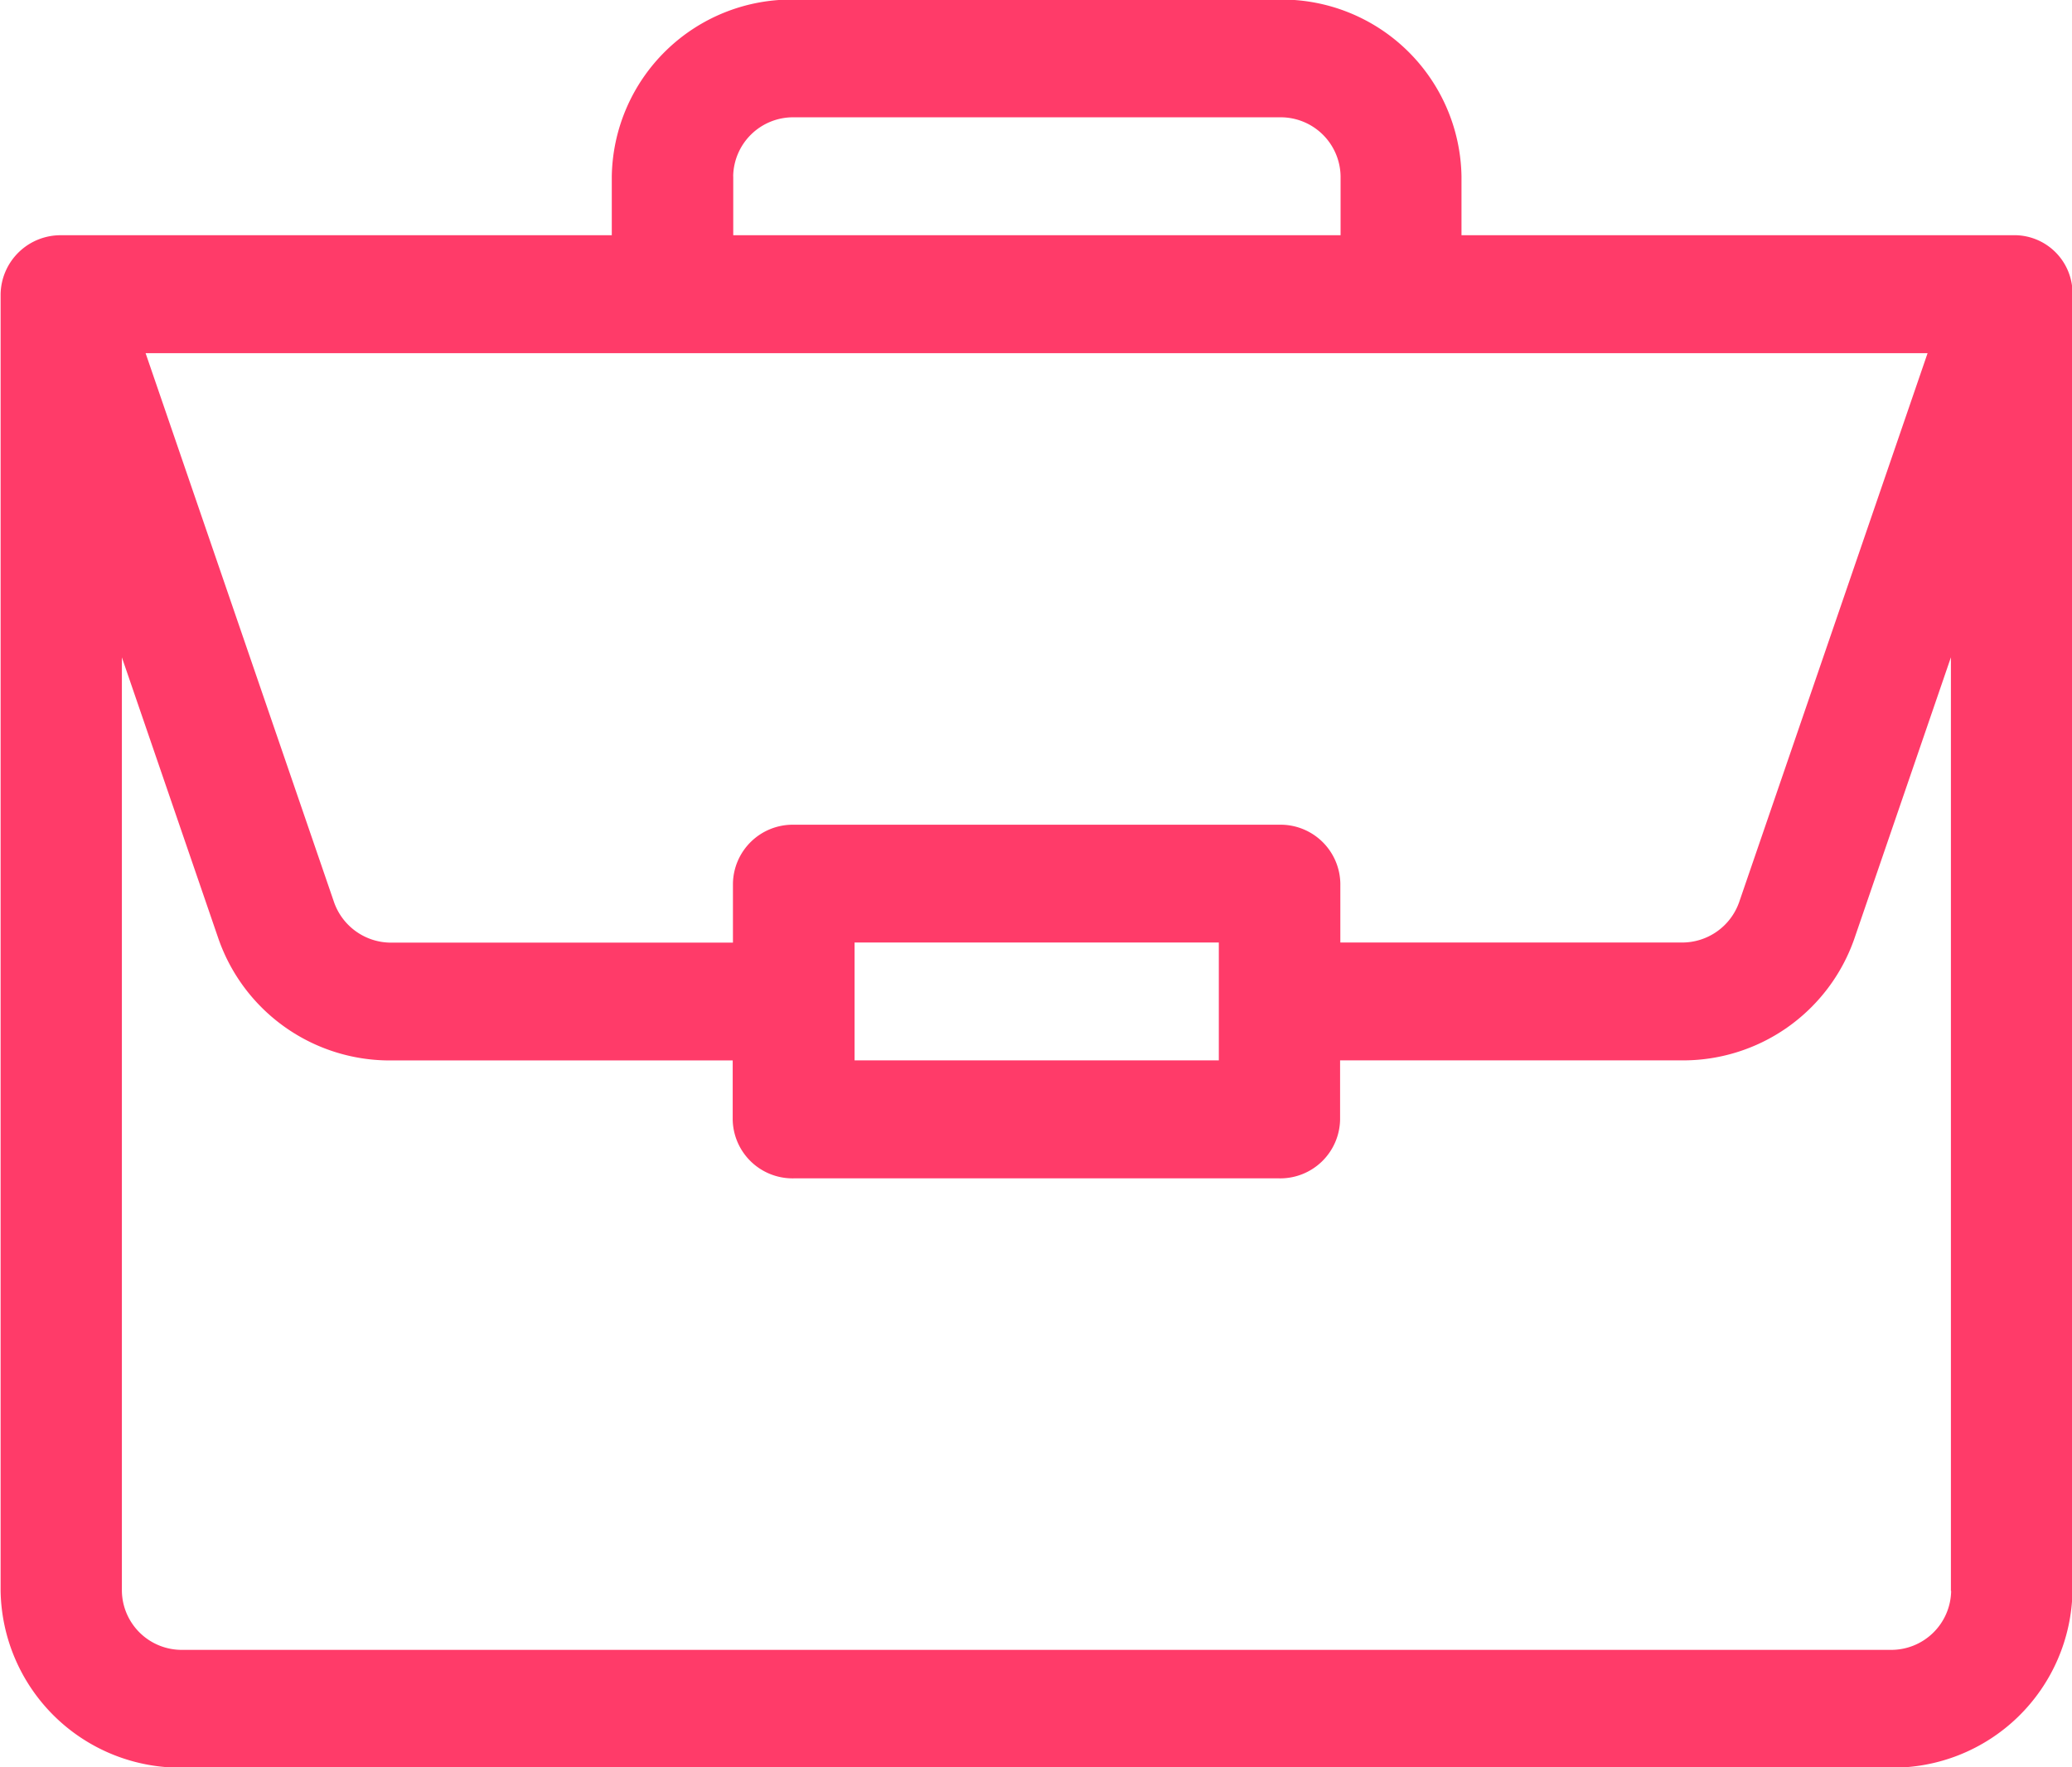 <svg xmlns="http://www.w3.org/2000/svg" width="34" height="29" viewBox="0 0 34 29">
<defs>
    <style>
      .cls-1 {
        fill: #ff3b69;
        fill-rule: evenodd;
      }
    </style>
  </defs>
  <path id="portfolio" class="cls-1" d="M105.018,367.86H95.982v-0.967a2.949,2.949,0,0,0-2.988-2.9H85.027a2.949,2.949,0,0,0-2.988,2.9v0.967H73.01a0.984,0.984,0,0,0-1,.967v21.279a2.949,2.949,0,0,0,2.988,2.9H103.02a2.949,2.949,0,0,0,2.988-2.9V368.844A0.954,0.954,0,0,0,105.018,367.86Zm-20.987-.967a0.983,0.983,0,0,1,1-.968h7.967a0.983,0.983,0,0,1,1,.968v0.967H84.032v-0.967Zm19.6,2.9-3.093,9.011a0.991,0.991,0,0,1-.944.662h-5.6V378.5a0.982,0.982,0,0,0-1-.967H85.027a0.982,0.982,0,0,0-1,.967v0.968h-5.6a0.992,0.992,0,0,1-.945-0.662l-3.093-9.011H103.63ZM92,379.467V381.4H86.023v-1.934H92Zm12.017,10.639a0.983,0.983,0,0,1-1,.967H75a0.982,0.982,0,0,1-1-.967V374.787l1.589,4.63a2.977,2.977,0,0,0,2.834,1.984h5.6v0.967a0.982,0.982,0,0,0,1,.968h7.967a0.982,0.982,0,0,0,1-.968V381.4h5.6a2.977,2.977,0,0,0,2.834-1.984l1.589-4.63v15.319Z" transform="translate(-72 -364)"/>
</svg>
